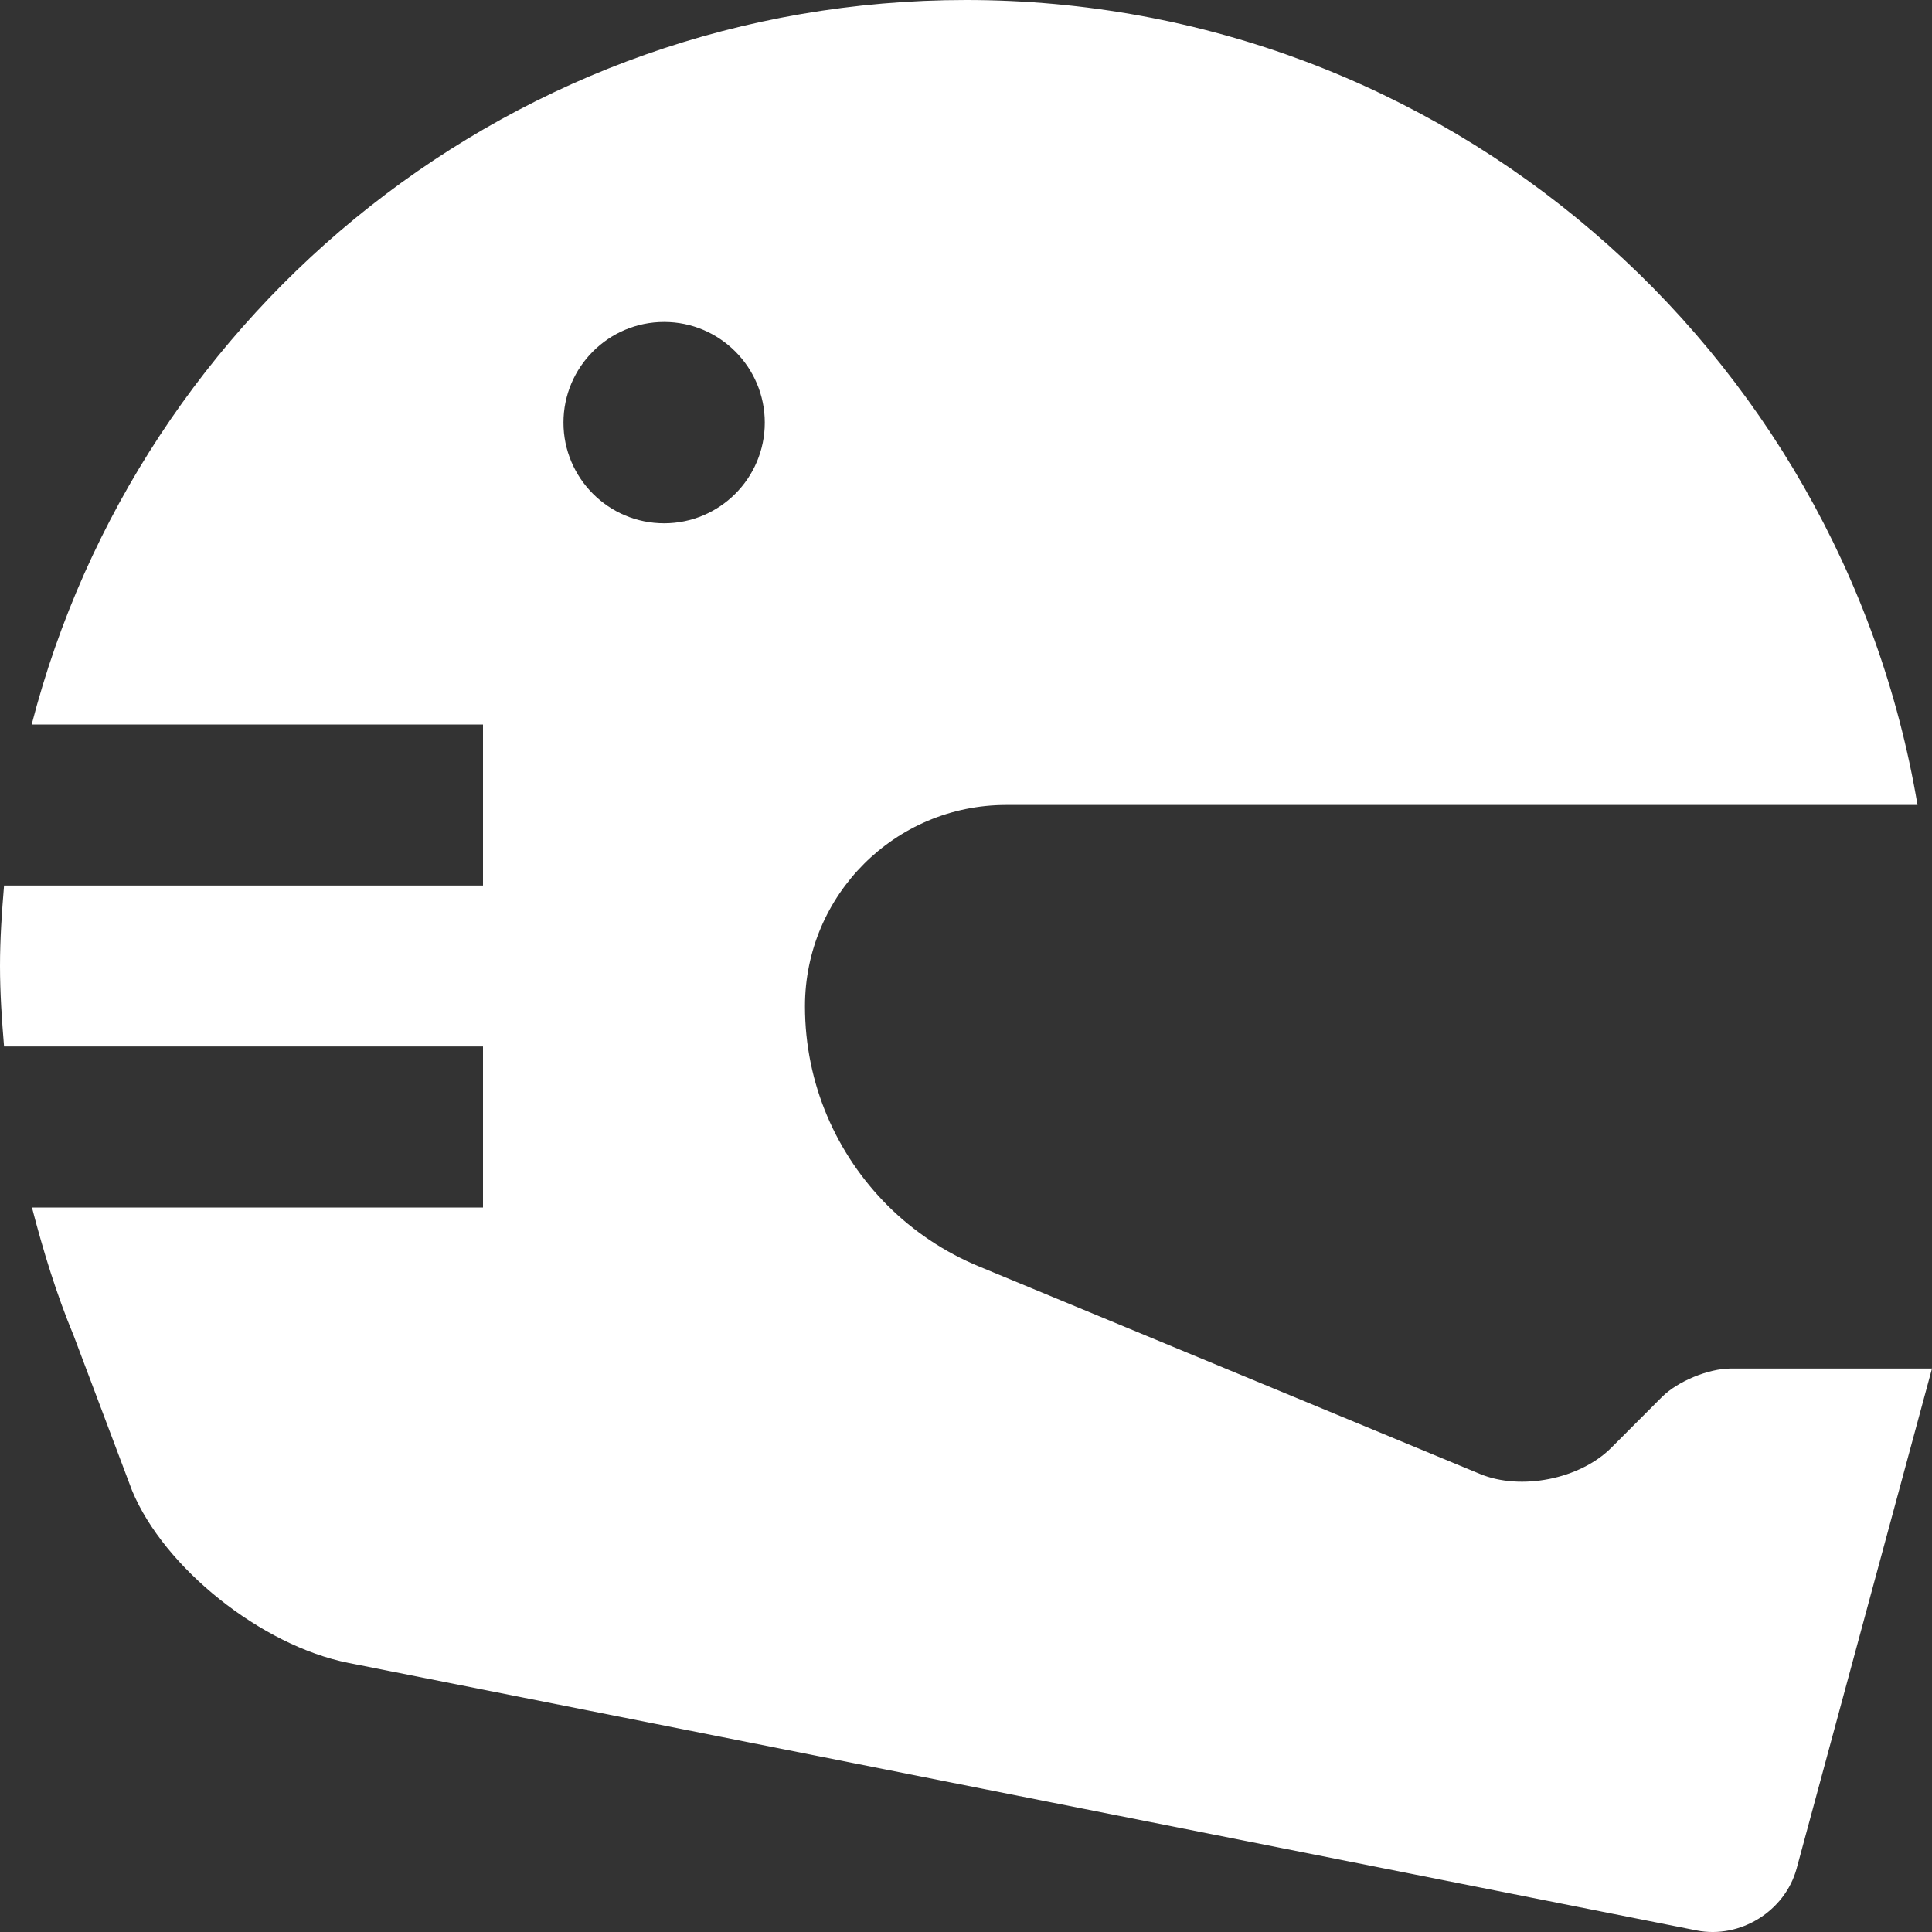 <svg width="20" height="20" viewBox="0 0 20 20" fill="none" xmlns="http://www.w3.org/2000/svg">
<rect x="0" y="0" width="20" height="20" fill="#333333" stroke="none"/>
<path d="M17.917 14.167C17.687 14.167 17.367 14.299 17.205 14.461L16.679 14.988C16.355 15.312 15.743 15.434 15.32 15.258L10.134 13.11C9.778 12.963 9.456 12.747 9.188 12.479C8.66 11.951 8.333 11.222 8.333 10.417C8.333 9.266 9.266 8.333 10.416 8.333H19.85C19.055 3.606 14.954 0 10 0C5.342 0 1.44 3.189 0.328 7.5H5V9.167H0.042C0.019 9.442 0 9.718 0 10C0 10.281 0.019 10.558 0.042 10.833H5V12.5H0.331C0.448 12.953 0.585 13.399 0.762 13.825L1.367 15.43C1.699 16.232 2.707 17.035 3.605 17.214L17.564 19.984C18.014 20.073 18.479 19.785 18.599 19.342L20 14.167H17.917ZM6.875 5.417C6.3 5.417 5.833 4.95 5.833 4.375C5.833 3.8 6.299 3.333 6.875 3.333C7.45 3.333 7.917 3.8 7.917 4.375C7.917 4.95 7.45 5.417 6.875 5.417Z" fill="white"/>
</svg>
